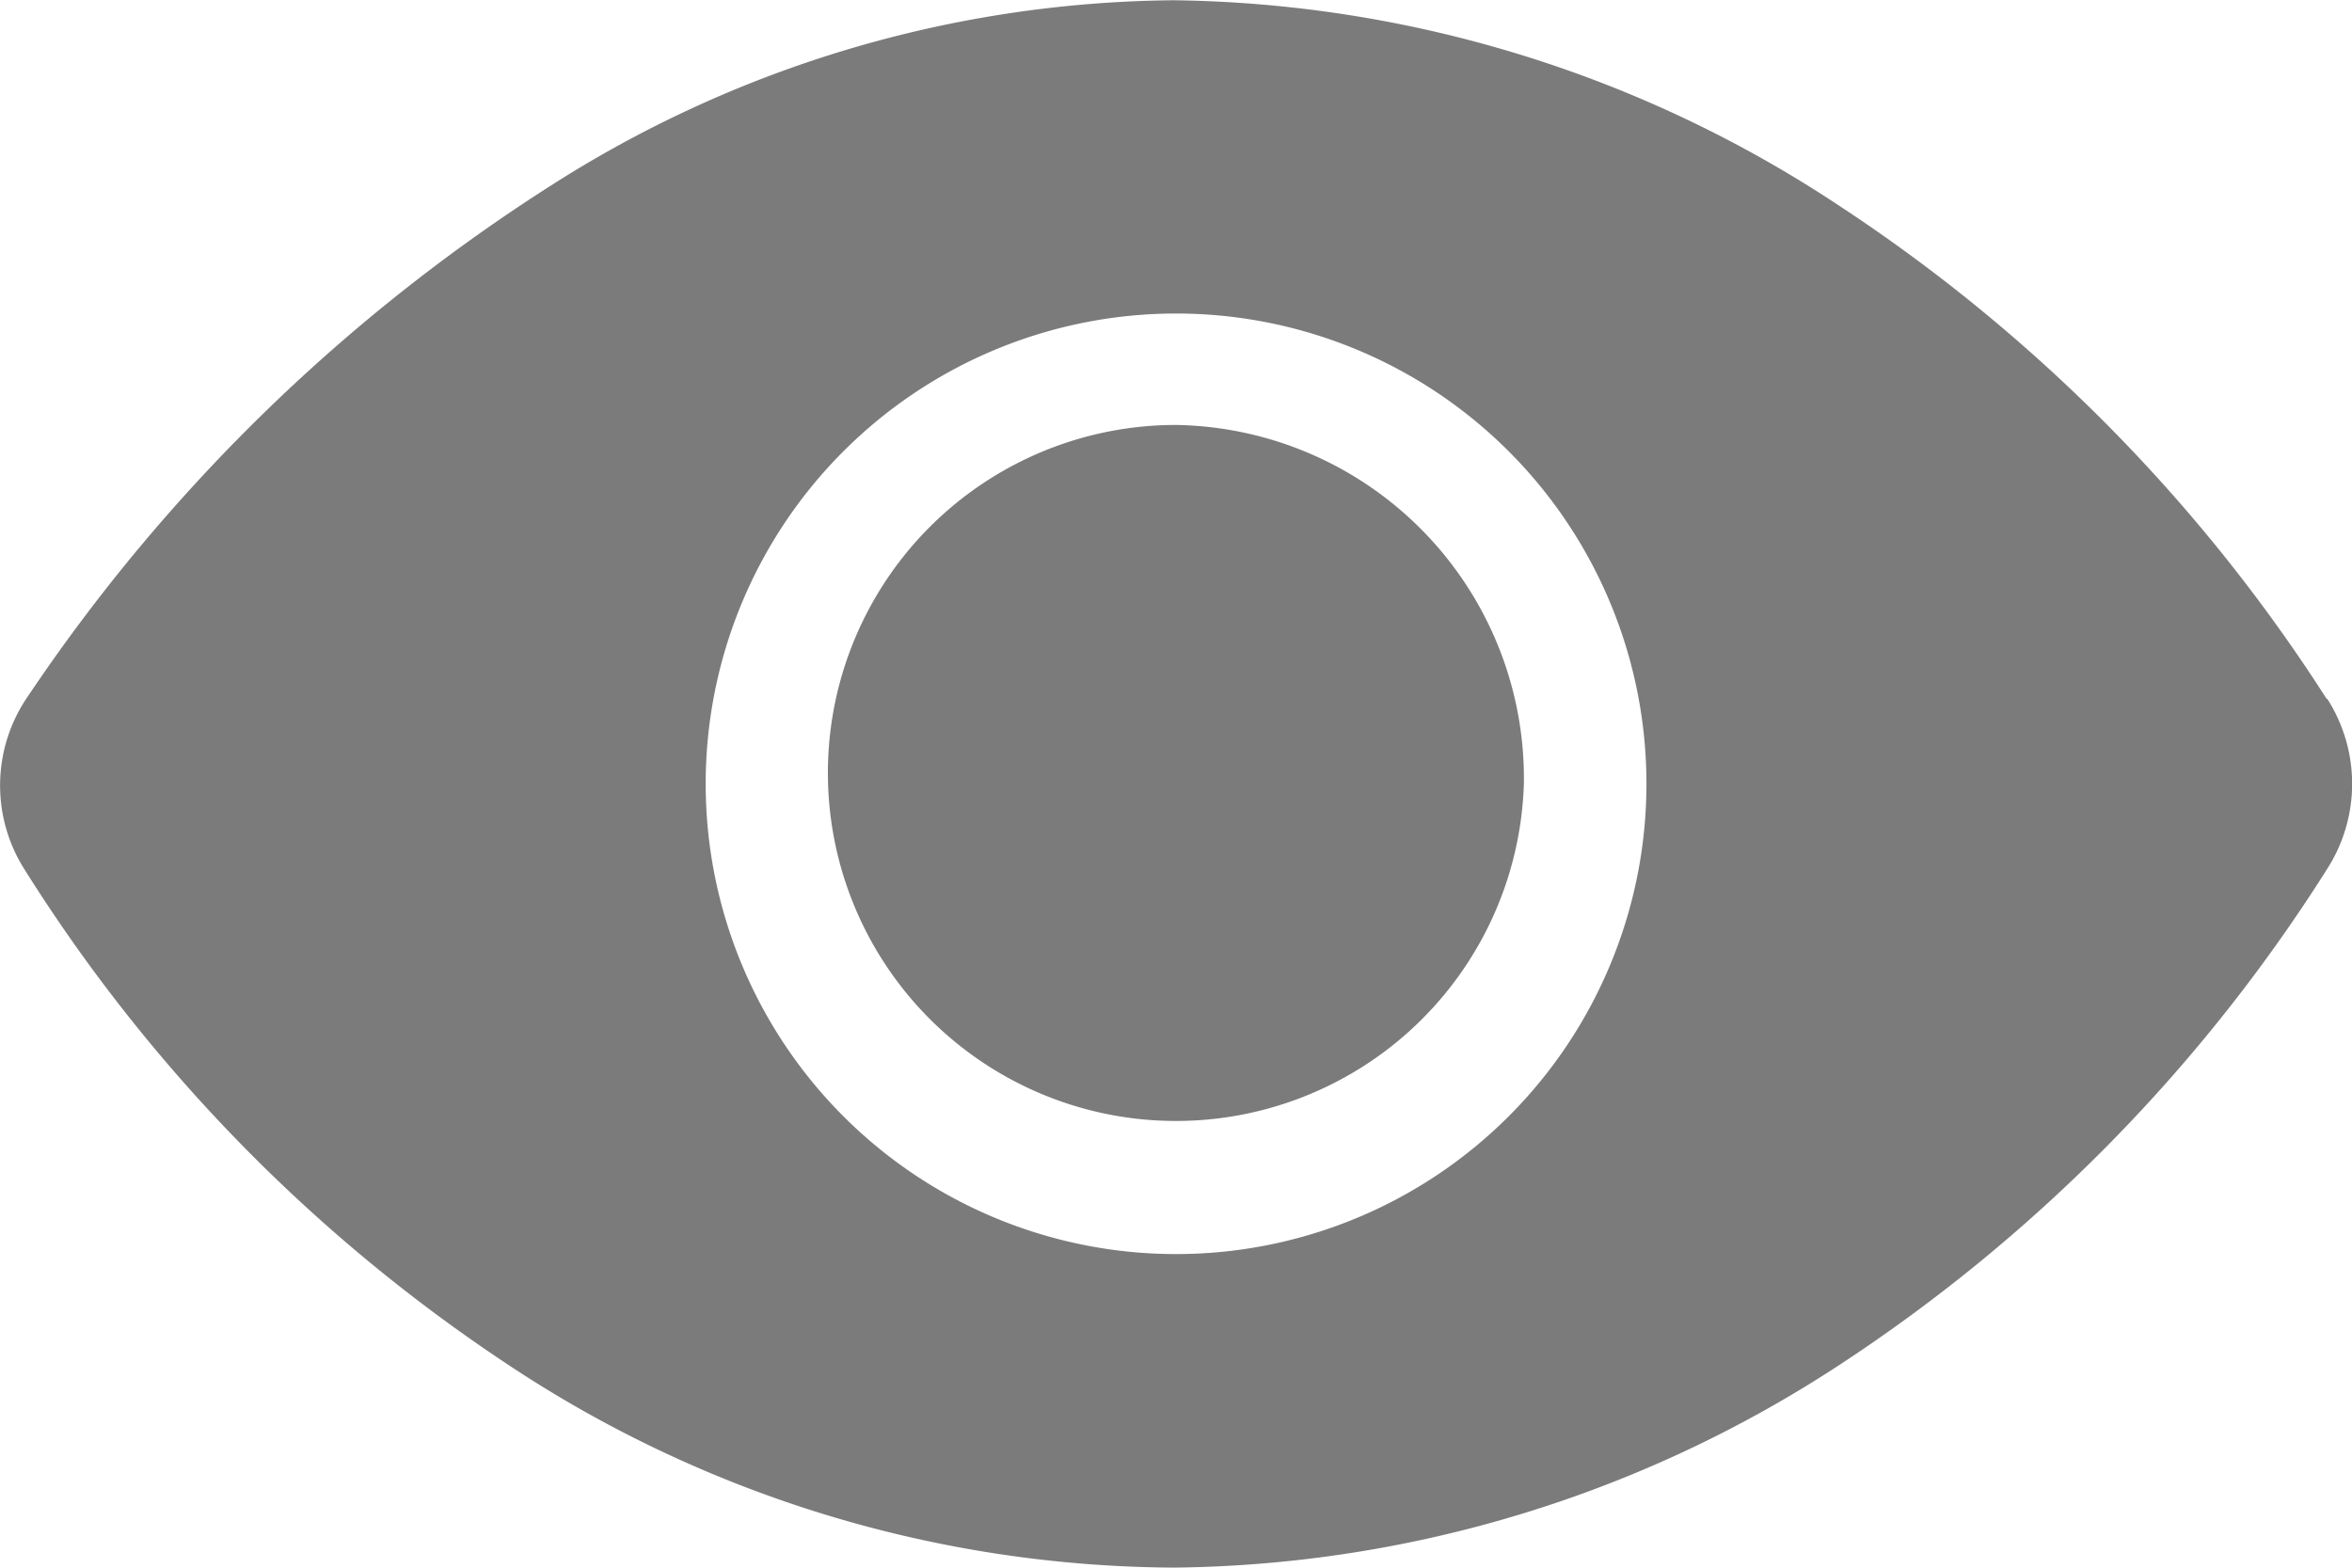 <svg id="eye" xmlns="http://www.w3.org/2000/svg" width="18.001" height="12" viewBox="0 0 18.001 12">
  <path id="Path_15" data-name="Path 15" d="M18.825,16.247A2.664,2.664,0,1,1,16.163,13.5,2.706,2.706,0,0,1,18.825,16.247Z" transform="translate(-7.162 -10.247)" fill="#7b7b7b"/>
  <path id="Path_16" data-name="Path 16" d="M18.93,12.1a12.711,12.711,0,0,0-3.723-3.77,9.42,9.42,0,0,0-5.1-1.578A8.984,8.984,0,0,0,5.451,8.1a13.663,13.663,0,0,0-4.113,3.978,1.2,1.2,0,0,0-.024,1.333A12.53,12.53,0,0,0,5,17.189a9.291,9.291,0,0,0,5.112,1.561,9.465,9.465,0,0,0,5.108-1.564A12.532,12.532,0,0,0,18.935,13.4a1.207,1.207,0,0,0,0-1.3ZM10.124,16.35a3.6,3.6,0,1,1,3.6-3.6A3.6,3.6,0,0,1,10.124,16.35Z" transform="translate(-1.123 -6.75)" fill="#7b7b7b"/>
</svg>
